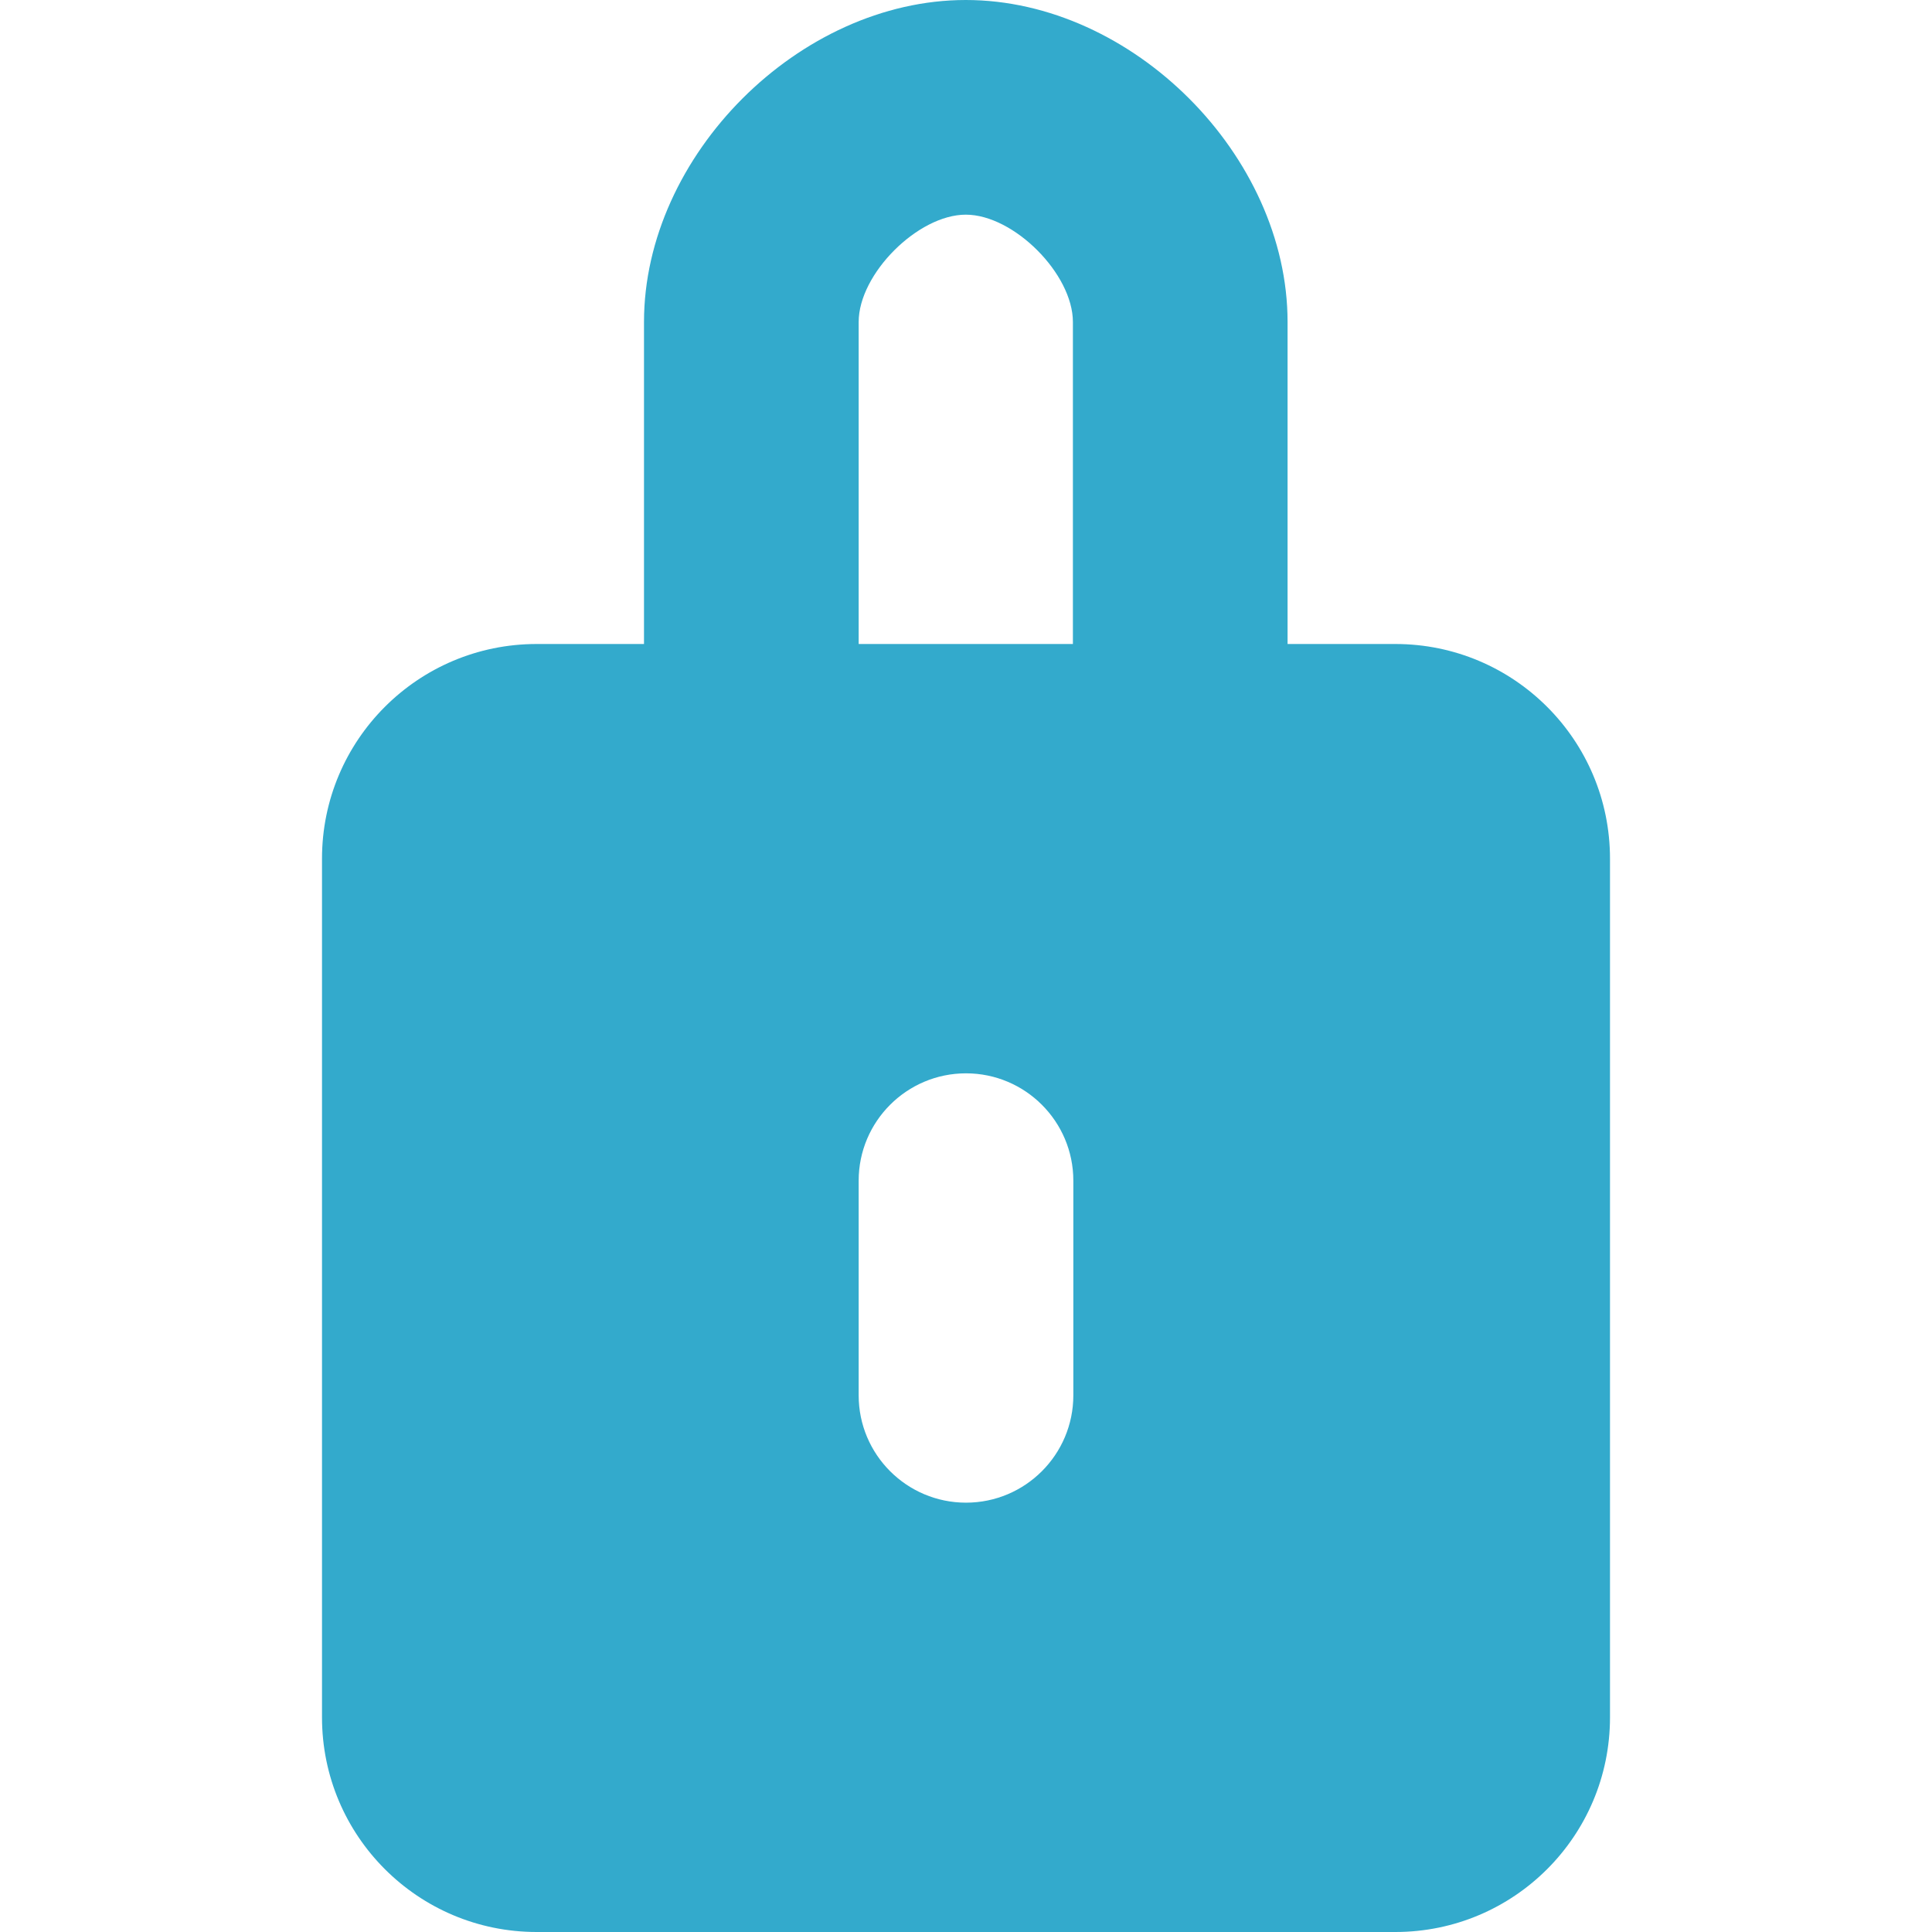 <svg xmlns="http://www.w3.org/2000/svg" width="18" height="18" viewBox="0 0 18 18">
  <title>Locked</title>
  <g id="icons/inverted/locked" fill="none" fill-rule="evenodd" stroke="none" stroke-width="1">
    <path id="locked" fill="#3AC" d="M6,6 L6,3 C6,1.448 7.447,2.84217094e-14 8.998,2.84217094e-14 C10.55,2.84217094e-14 11.996,1.448 11.996,3 L11.996,6 L13,6 C14.105,6 15,6.895 15,8 L15,16 C15,17.105 14.105,18 13,18 L5,18 C3.895,18 3,17.105 3,16 L3,8 C3,6.895 3.895,6 5,6 L6,6 Z M9.996,6 L9.996,3 C9.996,2.552 9.445,2 8.998,2 C8.552,2 8,2.552 8,3 L8,6 L9.996,6 Z M9,10 C8.448,10 8,10.448 8,11 L8,13 C8,13.552 8.448,14 9,14 C9.552,14 10,13.552 10,13 L10,11 C10,10.448 9.552,10 9,10 Z"/>
  </g>
</svg>
